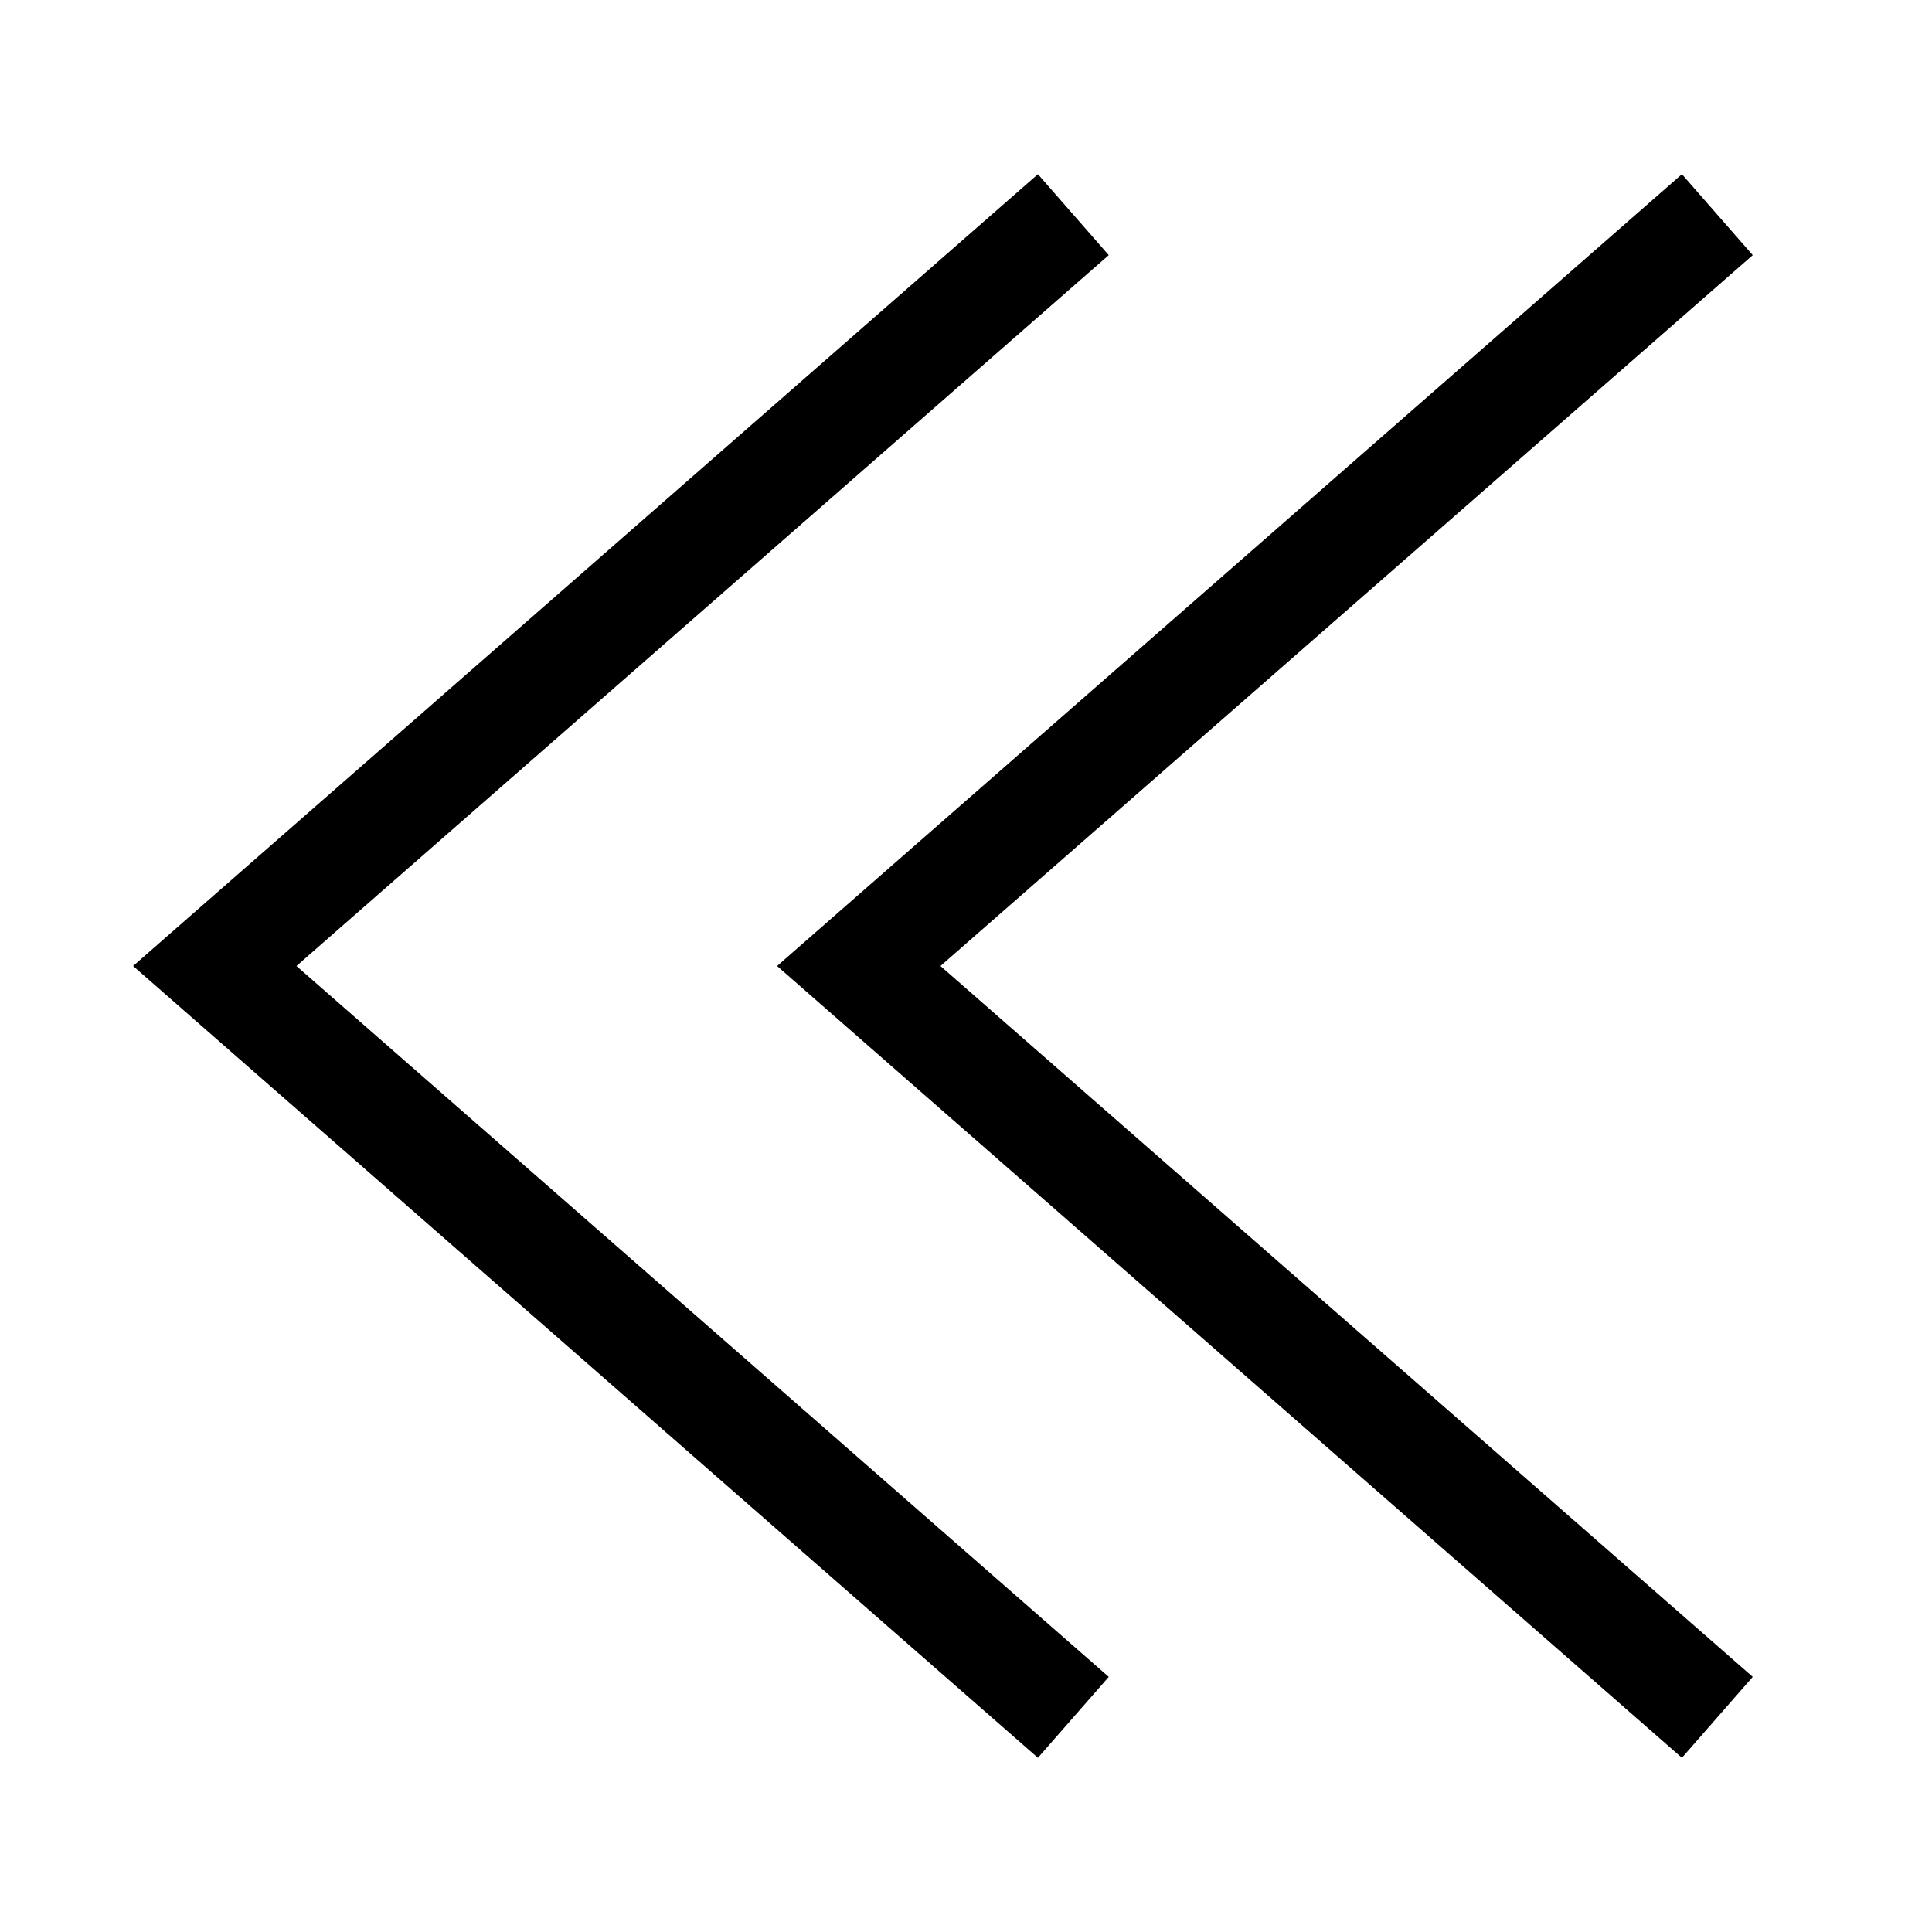 <svg xmlns="http://www.w3.org/2000/svg" fill="none" viewBox="0 0 18 18"><path d="M9.67 1.623 1.24 9l8.43 7.377.66-.754L2.762 9l7.568-6.623Zm6 0L7.24 9l8.43 7.377.66-.754L8.762 9l7.568-6.623Z" style="color:#000;vector-effect:non-scaling-stroke;fill:currentColor;-inkscape-stroke:none"/></svg>